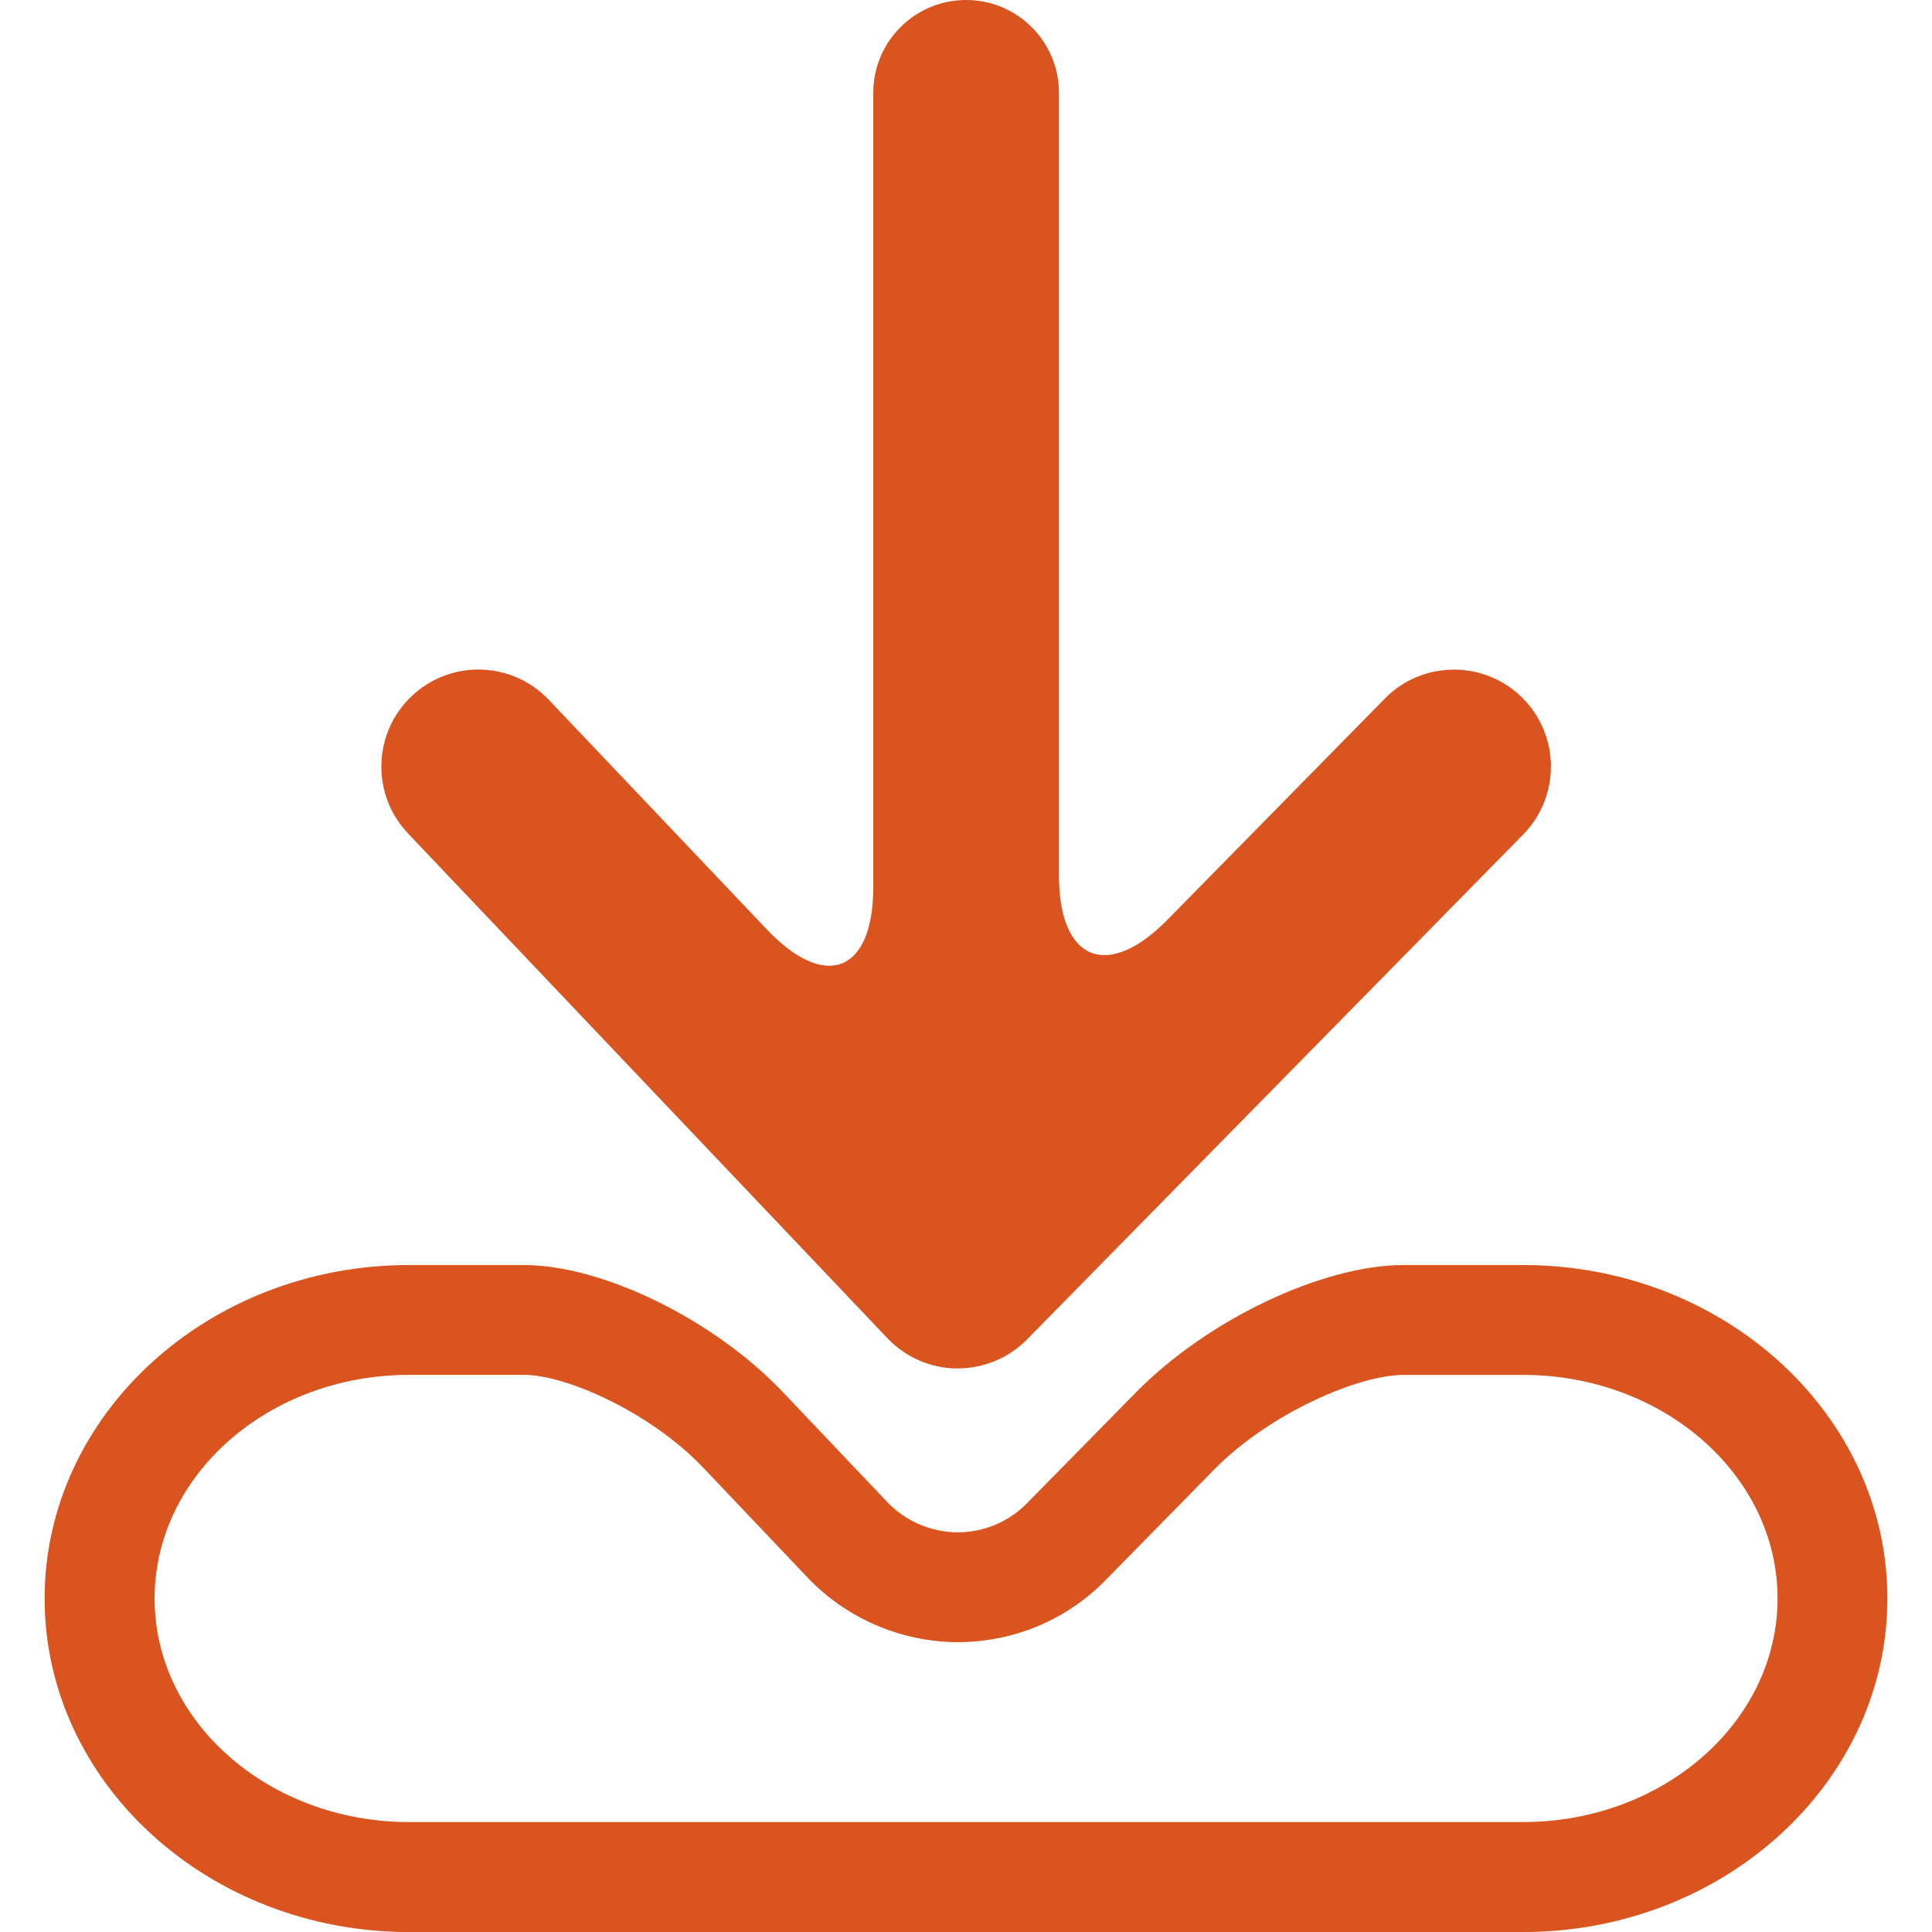 <?xml version="1.0" encoding="iso-8859-1"?>
<!-- Generator: Adobe Illustrator 16.0.0, SVG Export Plug-In . SVG Version: 6.00 Build 0)  -->
<!DOCTYPE svg PUBLIC "-//W3C//DTD SVG 1.1//EN" "http://www.w3.org/Graphics/SVG/1.1/DTD/svg11.dtd">
<svg version="1.1" id="Capa_1" xmlns="http://www.w3.org/2000/svg" xmlns:xlink="http://www.w3.org/1999/xlink" x="0px" y="0px"
	 width="13.738px" height="13.738px" viewBox="0 0 52.738 52.738" style="enable-background:new 0 0 52.738 52.738;"
	 xml:space="preserve">
<g>
	<g>
		<path fill="#d9541e" d="M24.225,36.531c0.494,0.521,1.181,0.818,1.898,0.824c0.719,0,1.406-0.278,1.91-0.791l13.543-13.782
			c1.025-1.042,1.01-2.72-0.031-3.745c-1.043-1.024-2.721-1.009-3.744,0.033l-5.934,6.038c-1.636,1.663-2.961,1.121-2.961-1.211
			V2.533C28.906,1.134,27.771,0,26.372,0s-2.534,1.134-2.534,2.533v21.675c0,2.332-1.302,2.853-2.908,1.16l-5.951-6.267
			c-0.52-0.548-1.221-0.824-1.921-0.824c-0.654,0-1.311,0.242-1.823,0.728c-1.062,1.009-1.104,2.684-0.098,3.745L24.225,36.531z"/>
		<path fill="#d9541e" d="M41.576,34.532h-3.262c-2.219,0-5.359,1.495-7.307,3.478l-2.977,3.028c-0.5,0.509-1.178,0.79-1.896,0.791
			c-0.725-0.006-1.421-0.308-1.914-0.827L21.37,38c-1.878-1.977-4.919-3.468-7.072-3.468h-3.134c-5.484,0-9.946,4.083-9.946,9.103
			c0,5.021,4.462,9.104,9.946,9.104h30.41c5.484,0,9.946-4.083,9.946-9.104C51.522,38.615,47.06,34.532,41.576,34.532z
			 M41.576,49.737h-30.41c-3.83,0-6.946-2.737-6.946-6.103s3.116-6.104,6.946-6.104H14.3c1.178,0,3.479,1.041,4.896,2.533l2.849,3
			c1.05,1.107,2.532,1.752,4.083,1.764c1.542-0.003,2.979-0.602,4.045-1.688l2.975-3.029c1.492-1.52,3.922-2.579,5.166-2.579h3.262
			c3.83,0,6.946,2.737,6.946,6.103C48.522,46.999,45.406,49.737,41.576,49.737z"/>
	</g>
</g>
<g>
</g>
<g>
</g>
<g>
</g>
<g>
</g>
<g>
</g>
<g>
</g>
<g>
</g>
<g>
</g>
<g>
</g>
<g>
</g>
<g>
</g>
<g>
</g>
<g>
</g>
<g>
</g>
<g>
</g>
</svg>
